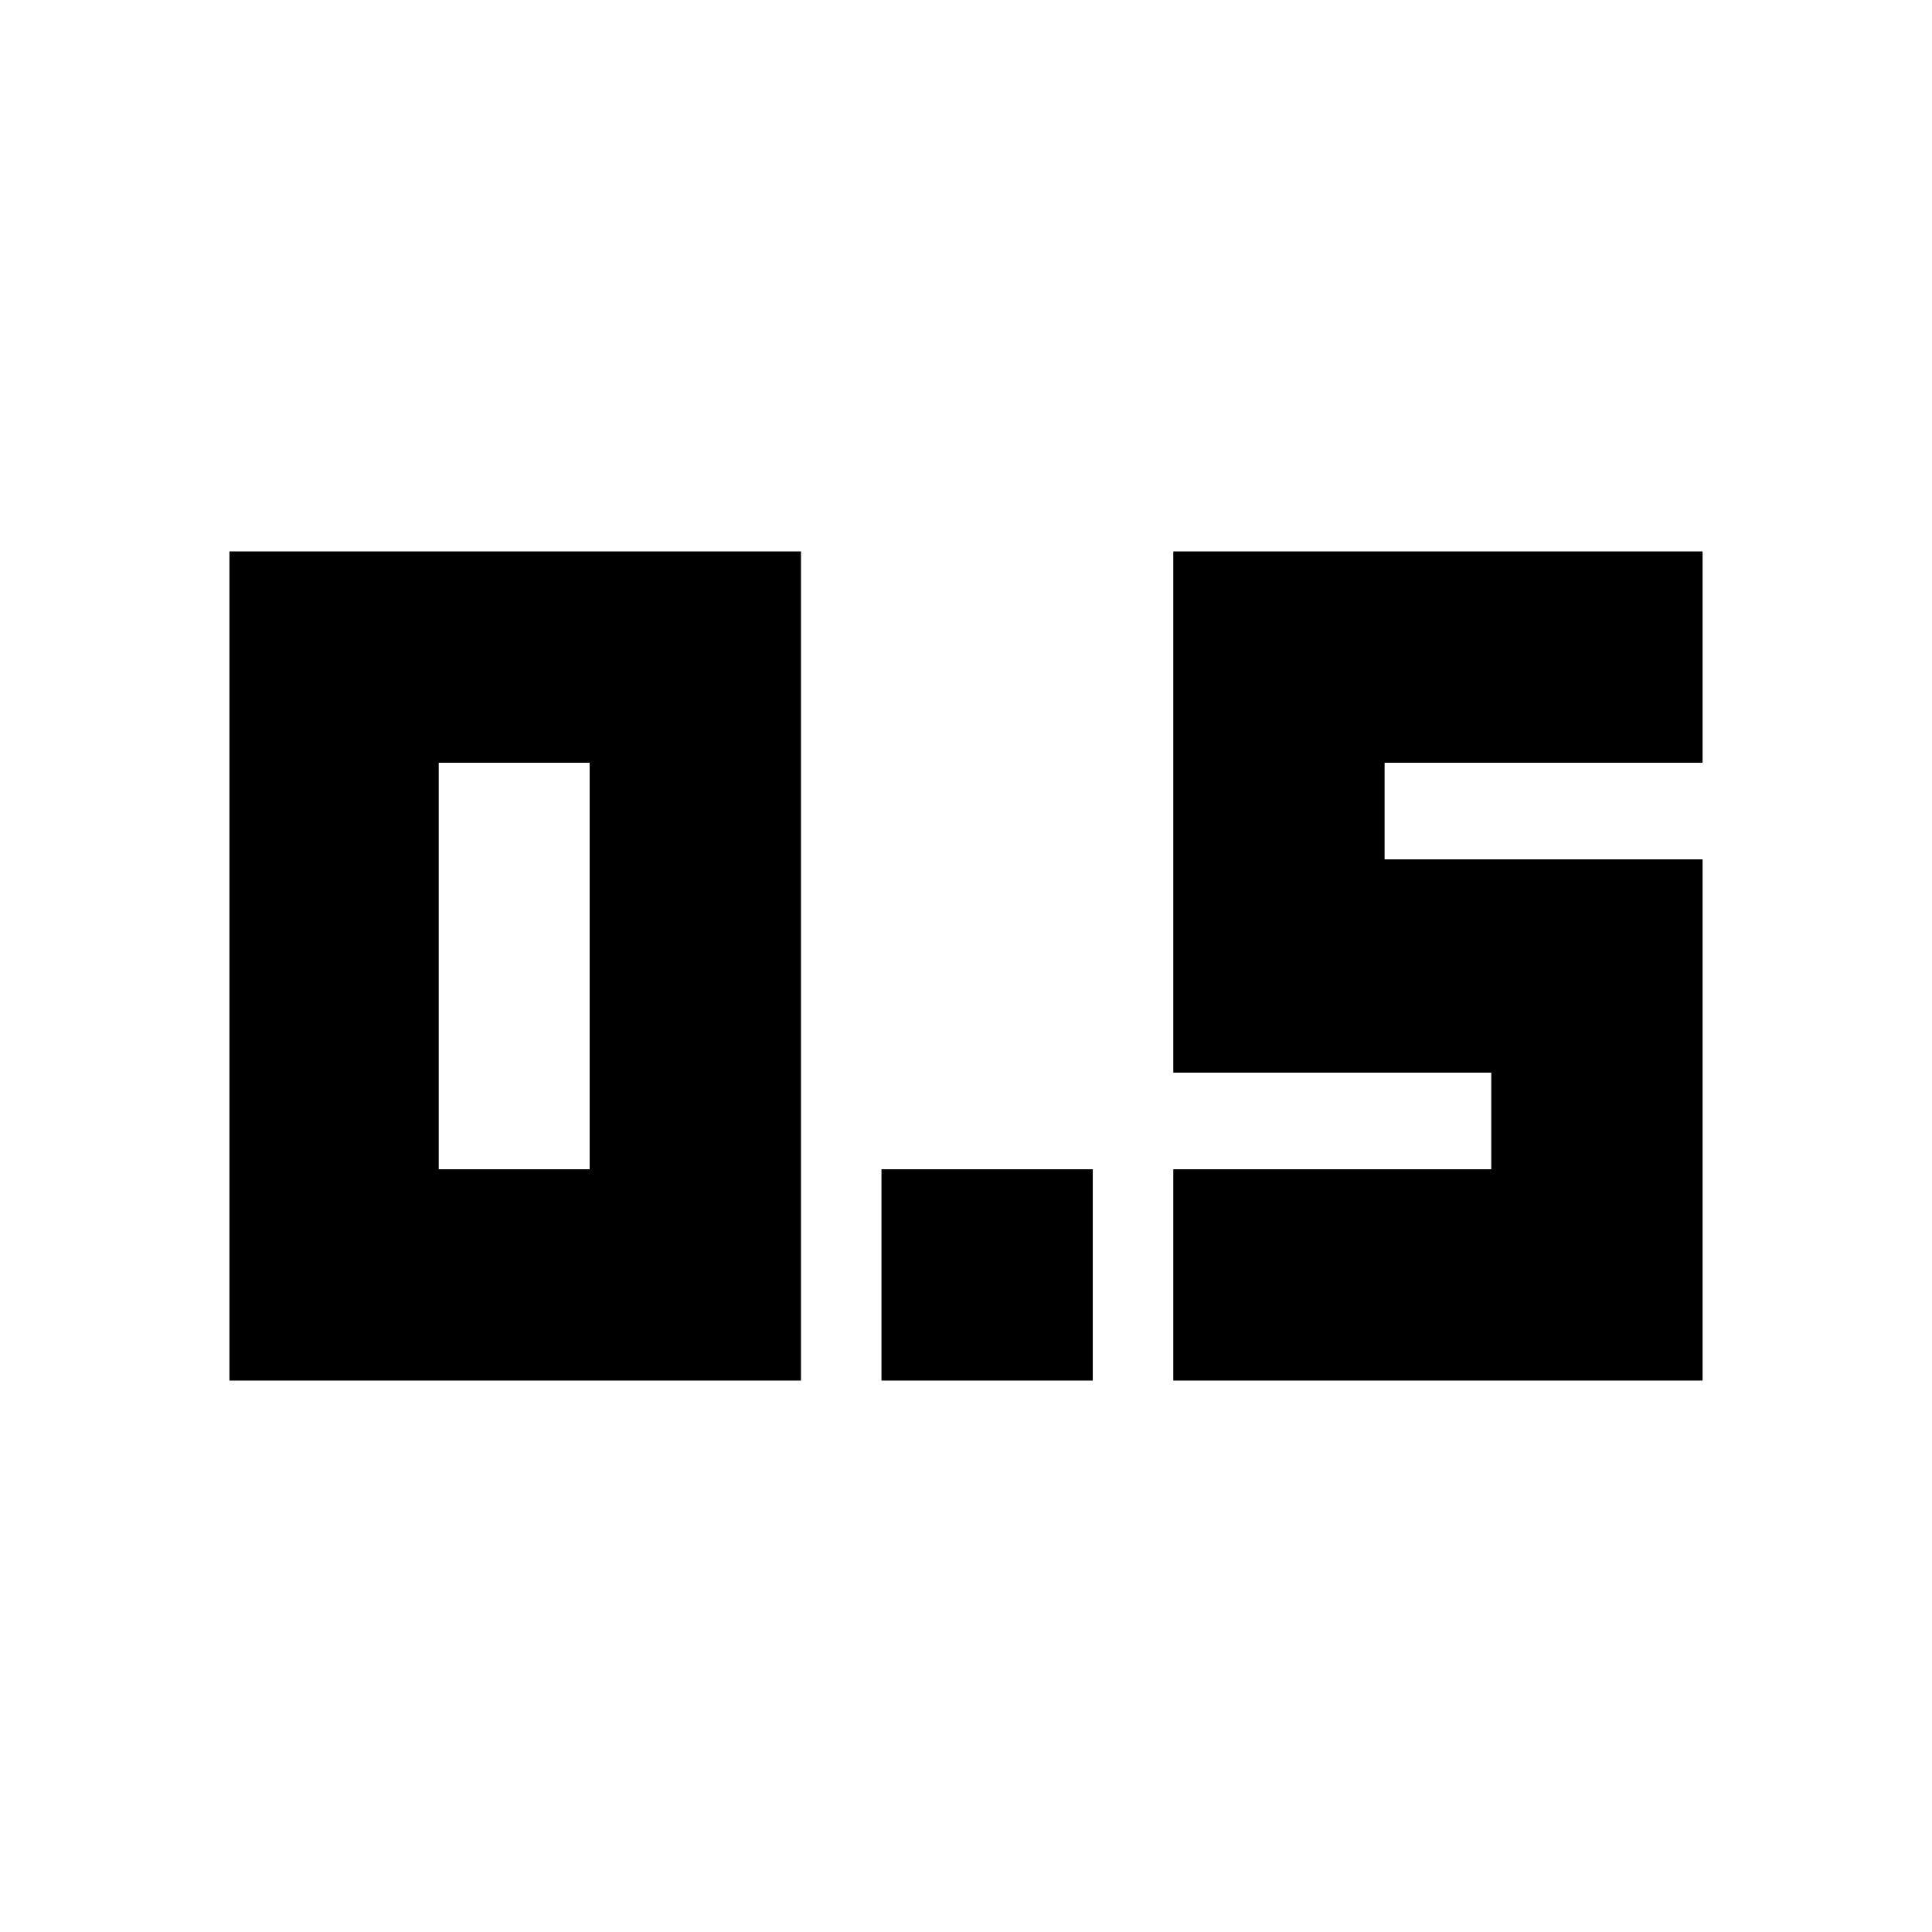 <svg xmlns="http://www.w3.org/2000/svg" height="24" viewBox="0 -960 960 960" width="24"><path d="M438-274v-105h105v105H438Zm145 0v-105h158v-48H583v-259h263v105H688v48h158v259H583Zm-469 0v-412h284v412H114Zm104-105h75v-202h-75v202Z"/></svg>